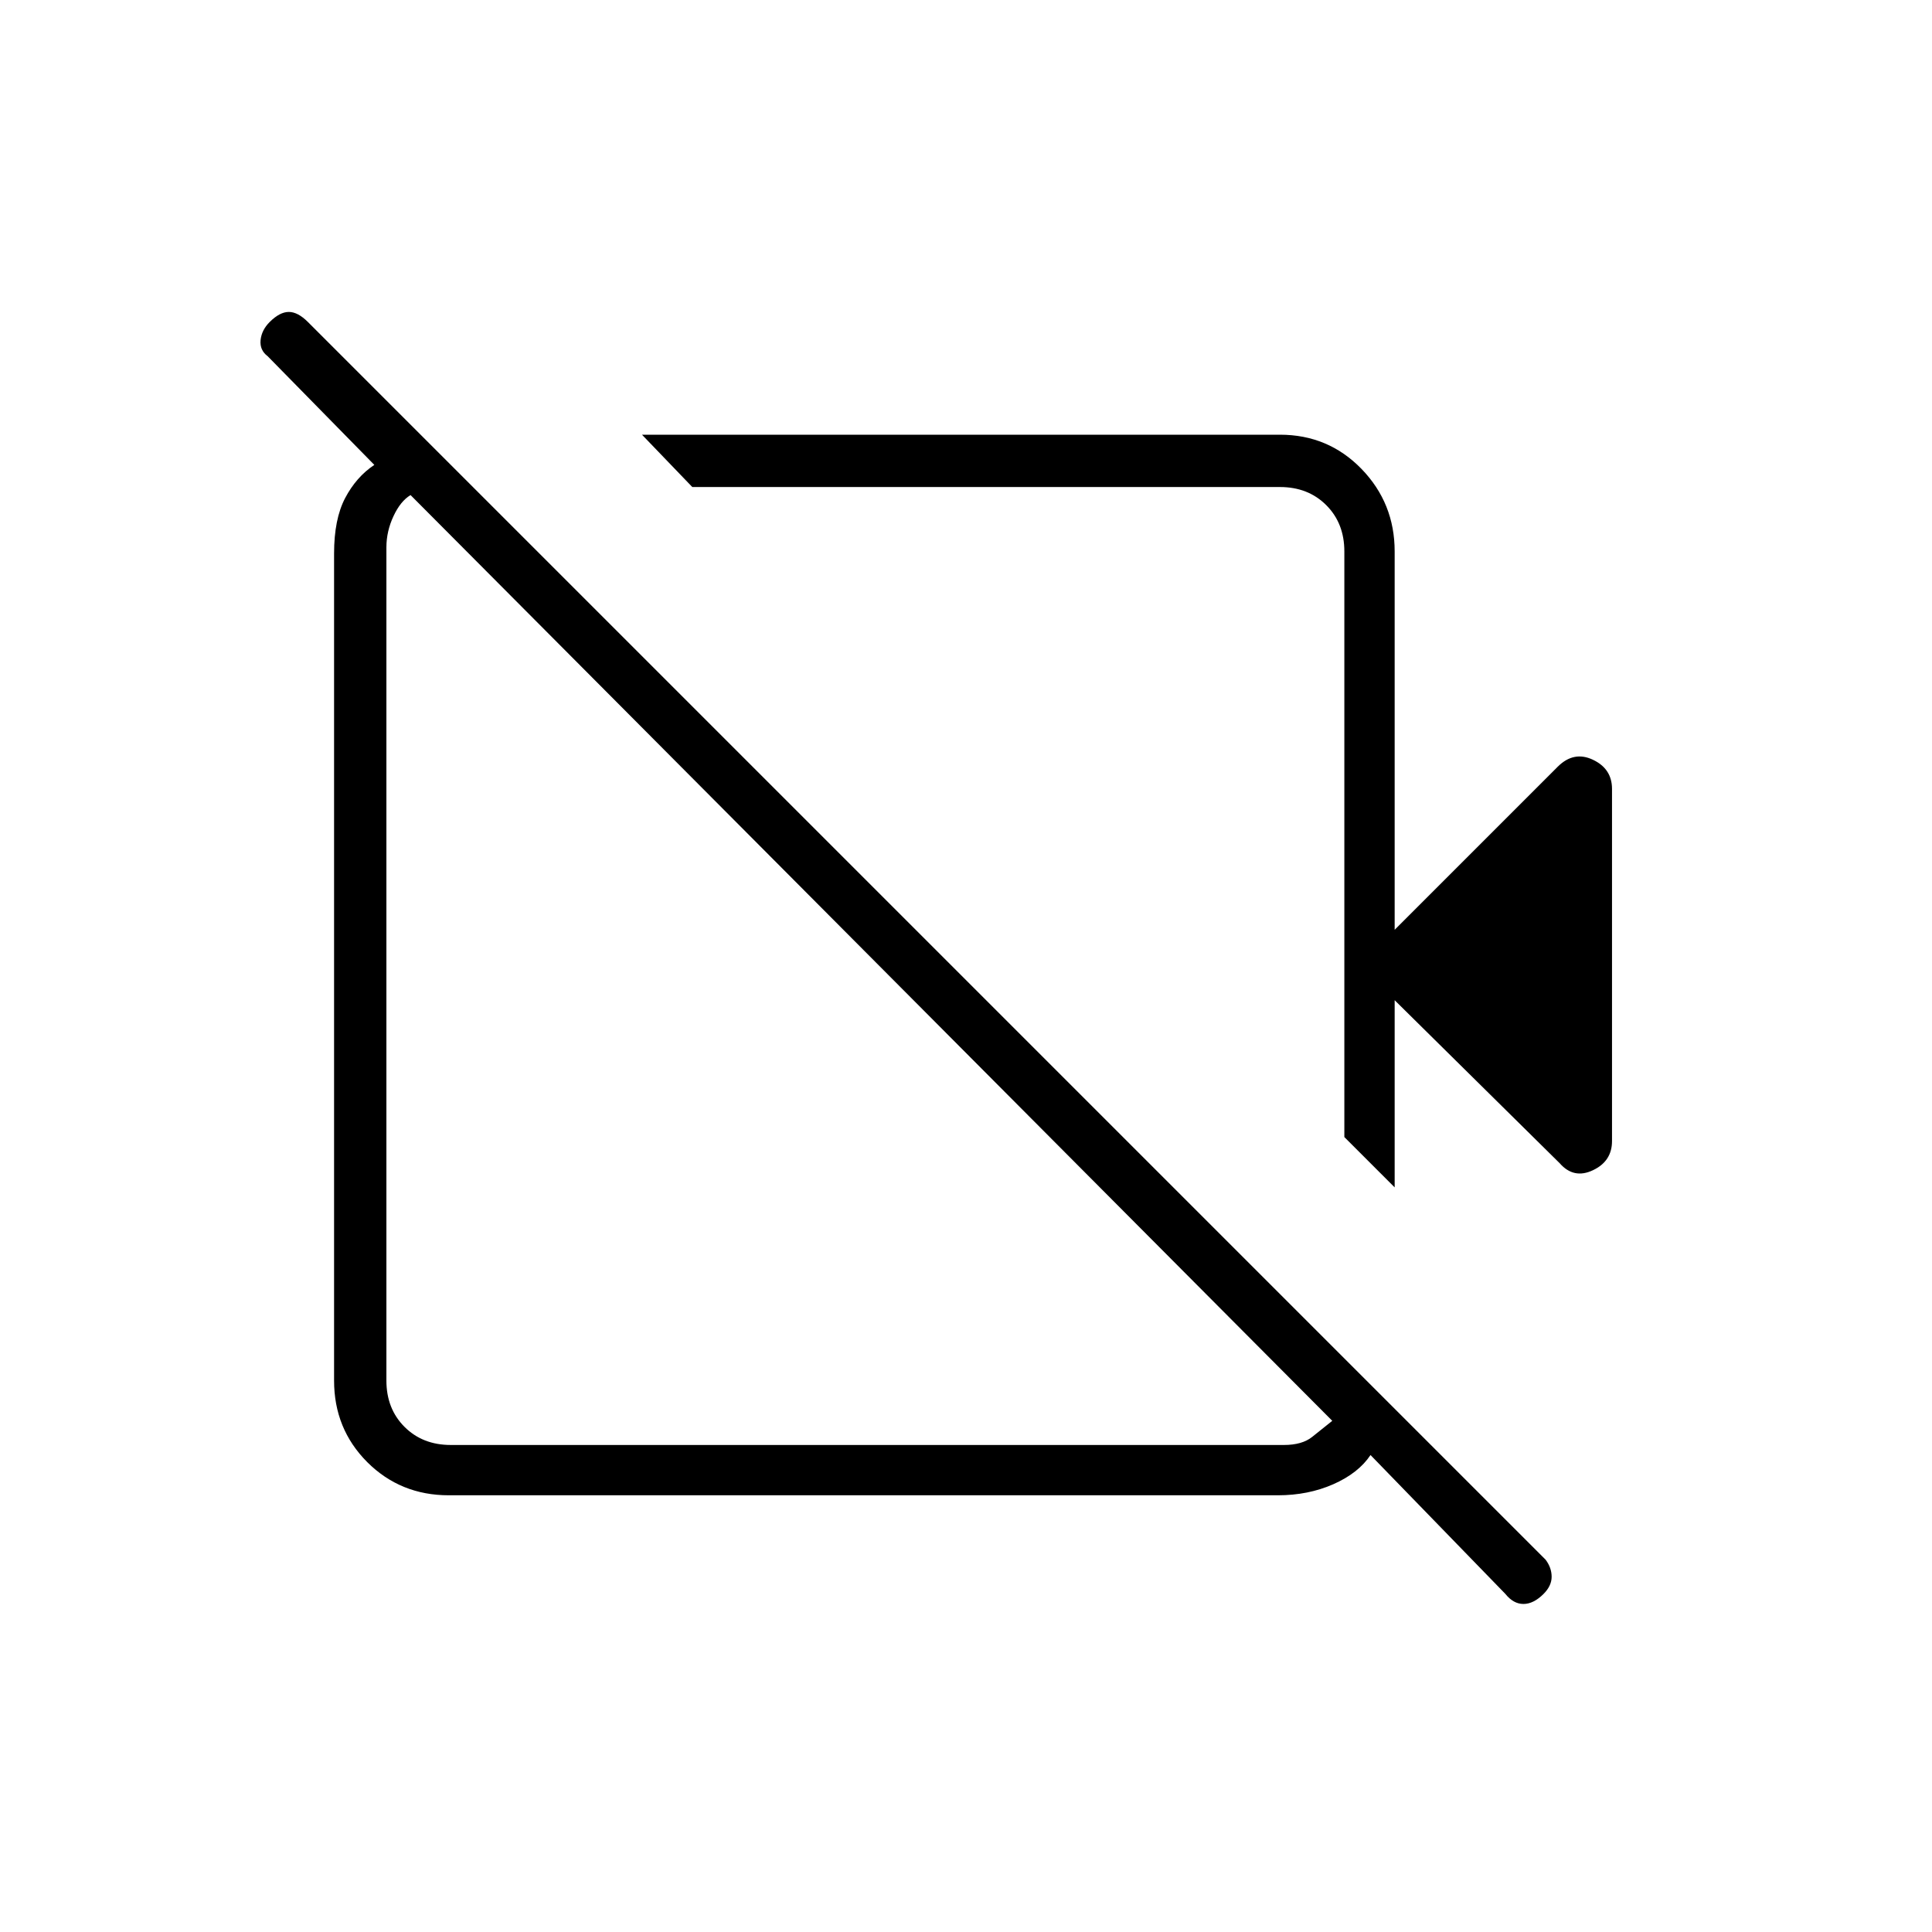 <svg xmlns="http://www.w3.org/2000/svg" height="24" width="24"><path d="M19.375 14.45 17.325 12.425V14.75L16.7 14.125V6.85Q16.7 6.5 16.475 6.275Q16.25 6.05 15.9 6.05H8.6L7.975 5.4H15.9Q16.5 5.4 16.913 5.825Q17.325 6.25 17.325 6.85V11.55L19.35 9.525Q19.55 9.325 19.788 9.438Q20.025 9.55 20.025 9.8V14.175Q20.025 14.425 19.788 14.537Q19.55 14.65 19.375 14.45ZM18.7 19.8 17.025 18.075Q16.875 18.3 16.562 18.438Q16.25 18.575 15.875 18.575H5.575Q4.975 18.575 4.562 18.163Q4.15 17.75 4.15 17.15V6.875Q4.15 6.45 4.287 6.188Q4.425 5.925 4.65 5.775L3.325 4.425Q3.225 4.35 3.237 4.225Q3.25 4.1 3.35 4Q3.475 3.875 3.588 3.875Q3.7 3.875 3.825 4L19.2 19.375Q19.275 19.475 19.275 19.587Q19.275 19.7 19.175 19.8Q19.05 19.925 18.925 19.925Q18.8 19.925 18.7 19.8ZM5.6 17.95H15.95Q16.175 17.95 16.3 17.85Q16.425 17.75 16.55 17.65L5.1 6.15Q4.975 6.225 4.888 6.412Q4.8 6.6 4.8 6.8V17.15Q4.8 17.5 5.025 17.725Q5.25 17.95 5.6 17.95ZM12.7 10.125Q12.7 10.125 12.7 10.125Q12.7 10.125 12.7 10.125ZM10.8 11.875Q10.8 11.875 10.8 11.875Q10.8 11.875 10.8 11.875Q10.8 11.875 10.8 11.875Q10.8 11.875 10.8 11.875Q10.8 11.875 10.8 11.875Q10.8 11.875 10.8 11.875Z"/></svg>